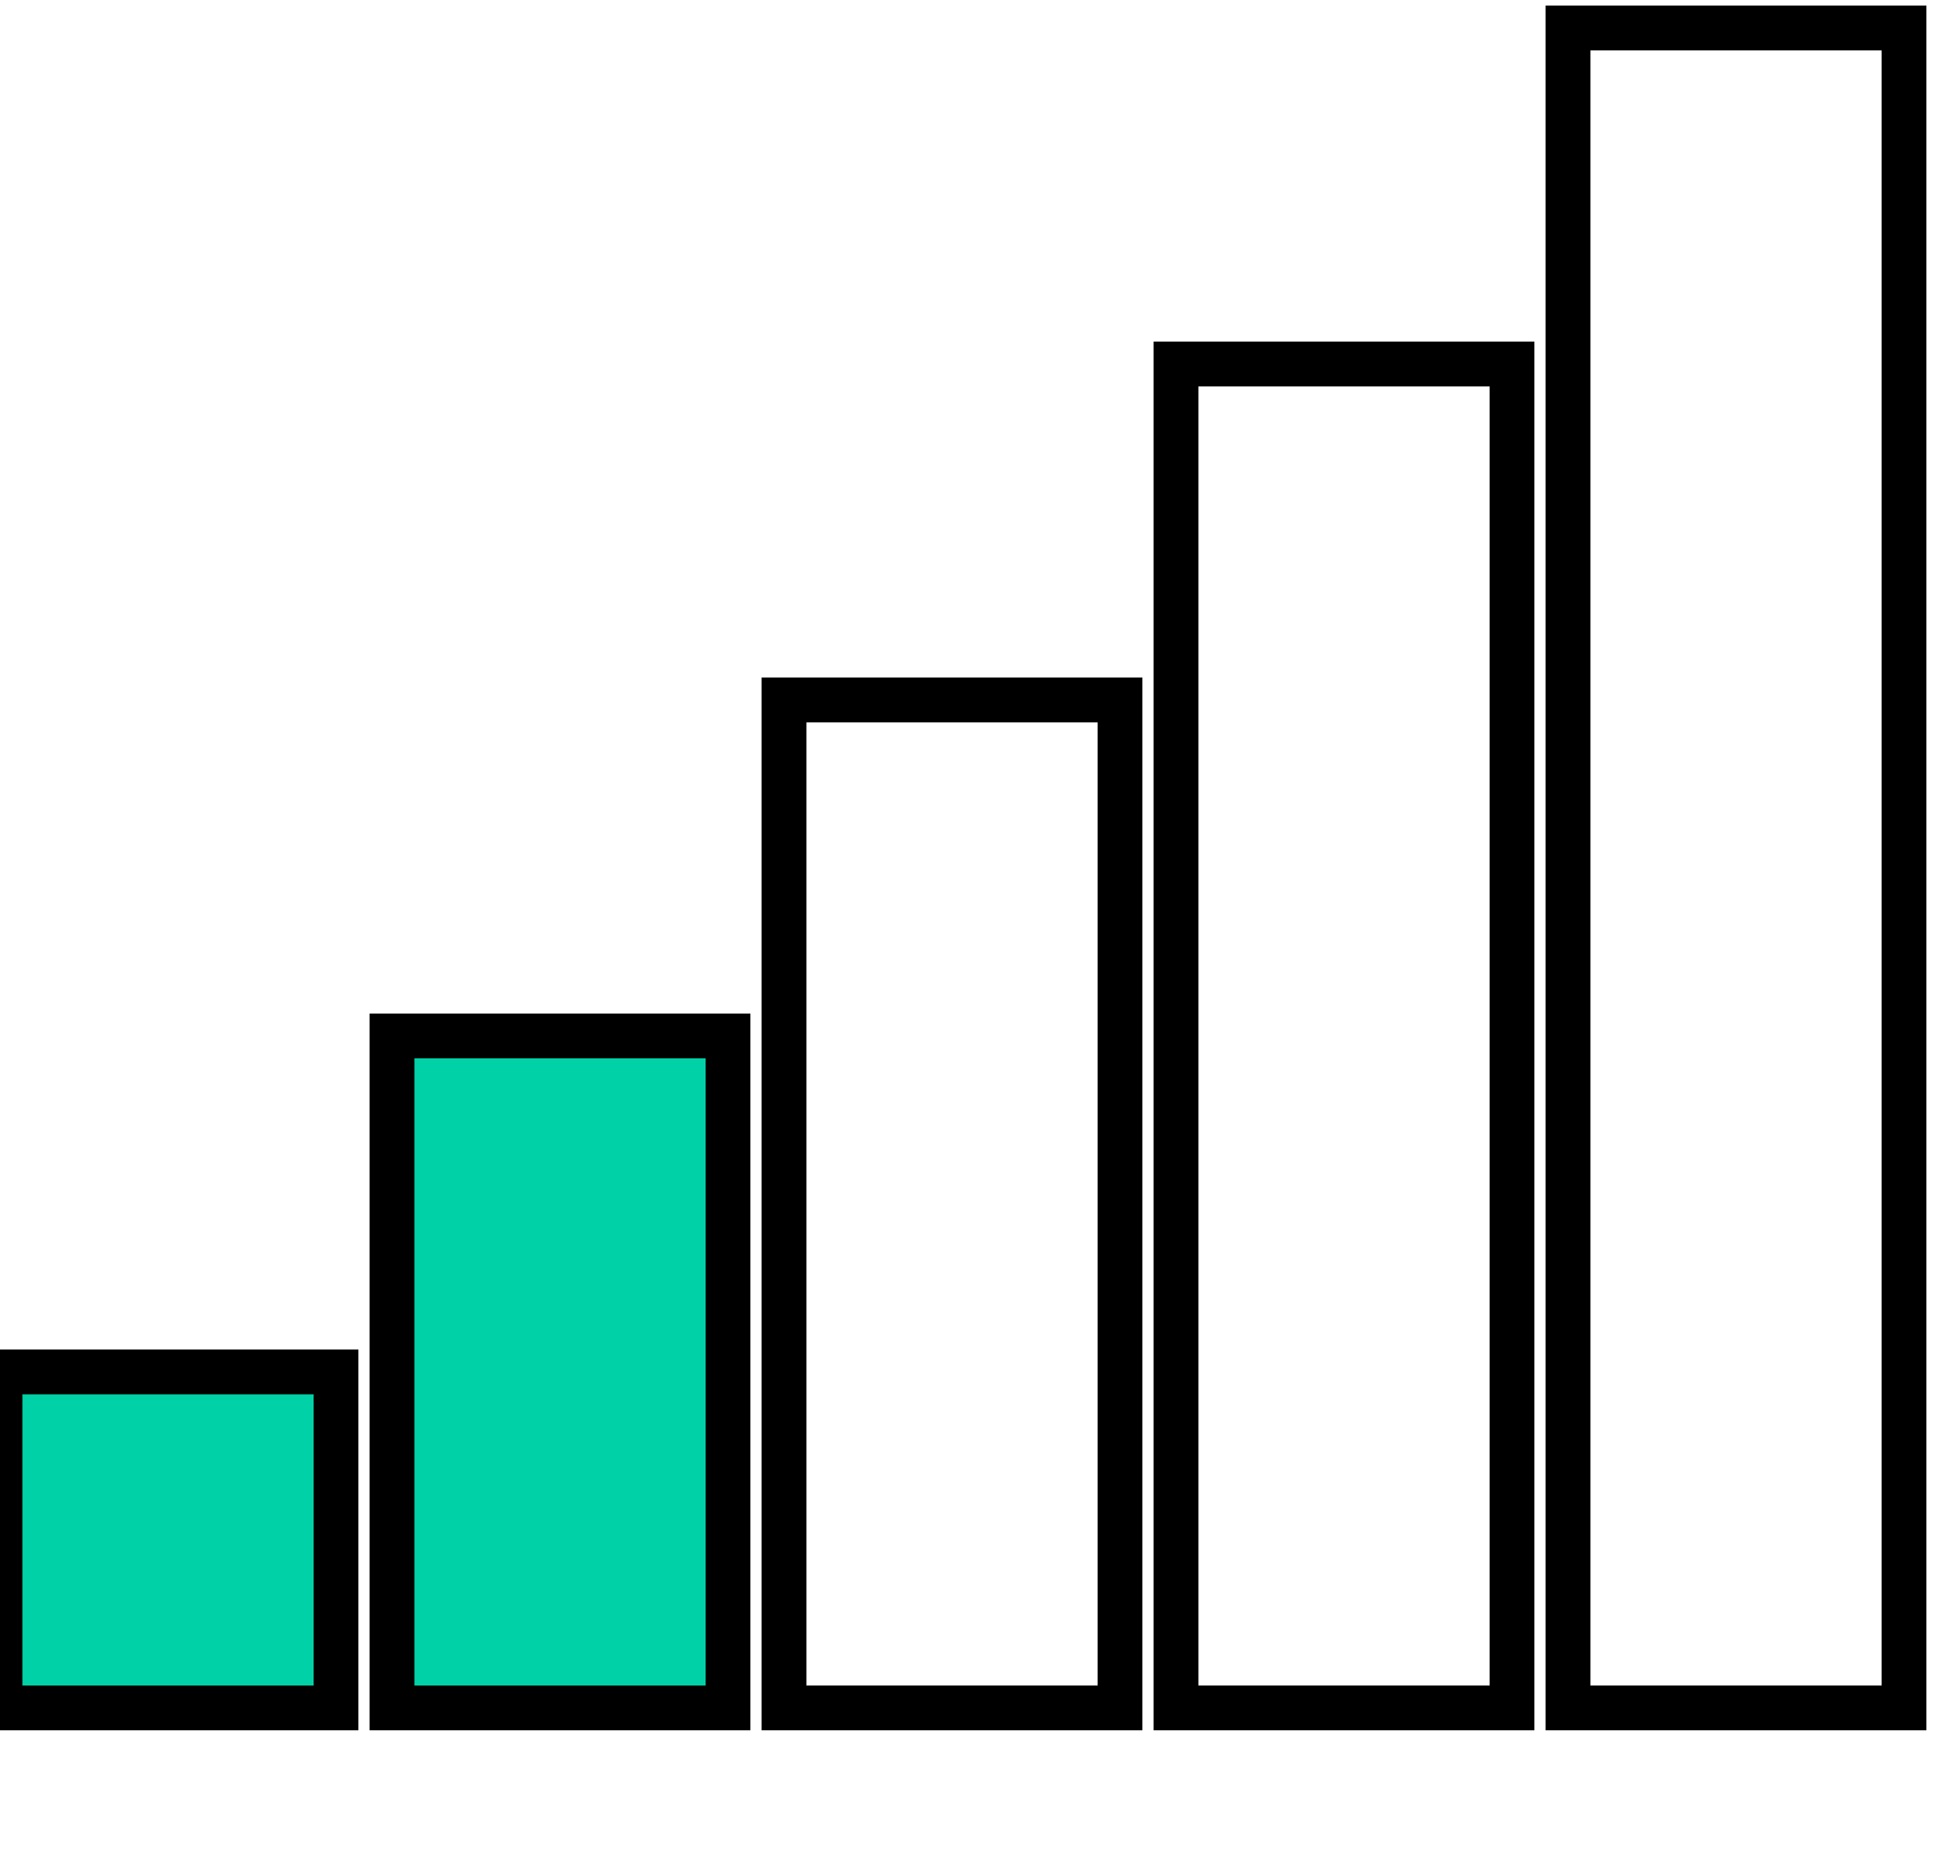 <?xml version="1.0" encoding="UTF-8" standalone="no"?>
<svg
   xmlns:dc="http://purl.org/dc/elements/1.1/"
   xmlns:cc="http://creativecommons.org/ns#"
   xmlns:rdf="http://www.w3.org/1999/02/22-rdf-syntax-ns#"
   xmlns:svg="http://www.w3.org/2000/svg"
   xmlns="http://www.w3.org/2000/svg"
   version="1.1"
   width="350"
   height="335">
  <g>
    <rect
       width="60"
       height="60"
       x="0"
       y="245"
       style="fill:#00d1a7;stroke:#000000;stroke-width:8"/>
    <rect
       width="60"
       height="120"
       x="70"
       y="185"
       style="fill:#00d1a7;stroke:#000000;stroke-width:8" />

    <rect
       width="60"
       height="180"
       x="140"
       y="125"
       style="fill:none;stroke:#000000;stroke-width:8" />

    <rect
       width="60"
       height="240"
       x="210"
       y="65"
       style="fill:none;stroke:#000000;stroke-width:8" />

    <rect
       width="60"
       height="300"
       x="280"
       y="5"
       style="fill:none;stroke:#000000;stroke-width:8" />

</g>
</svg>
